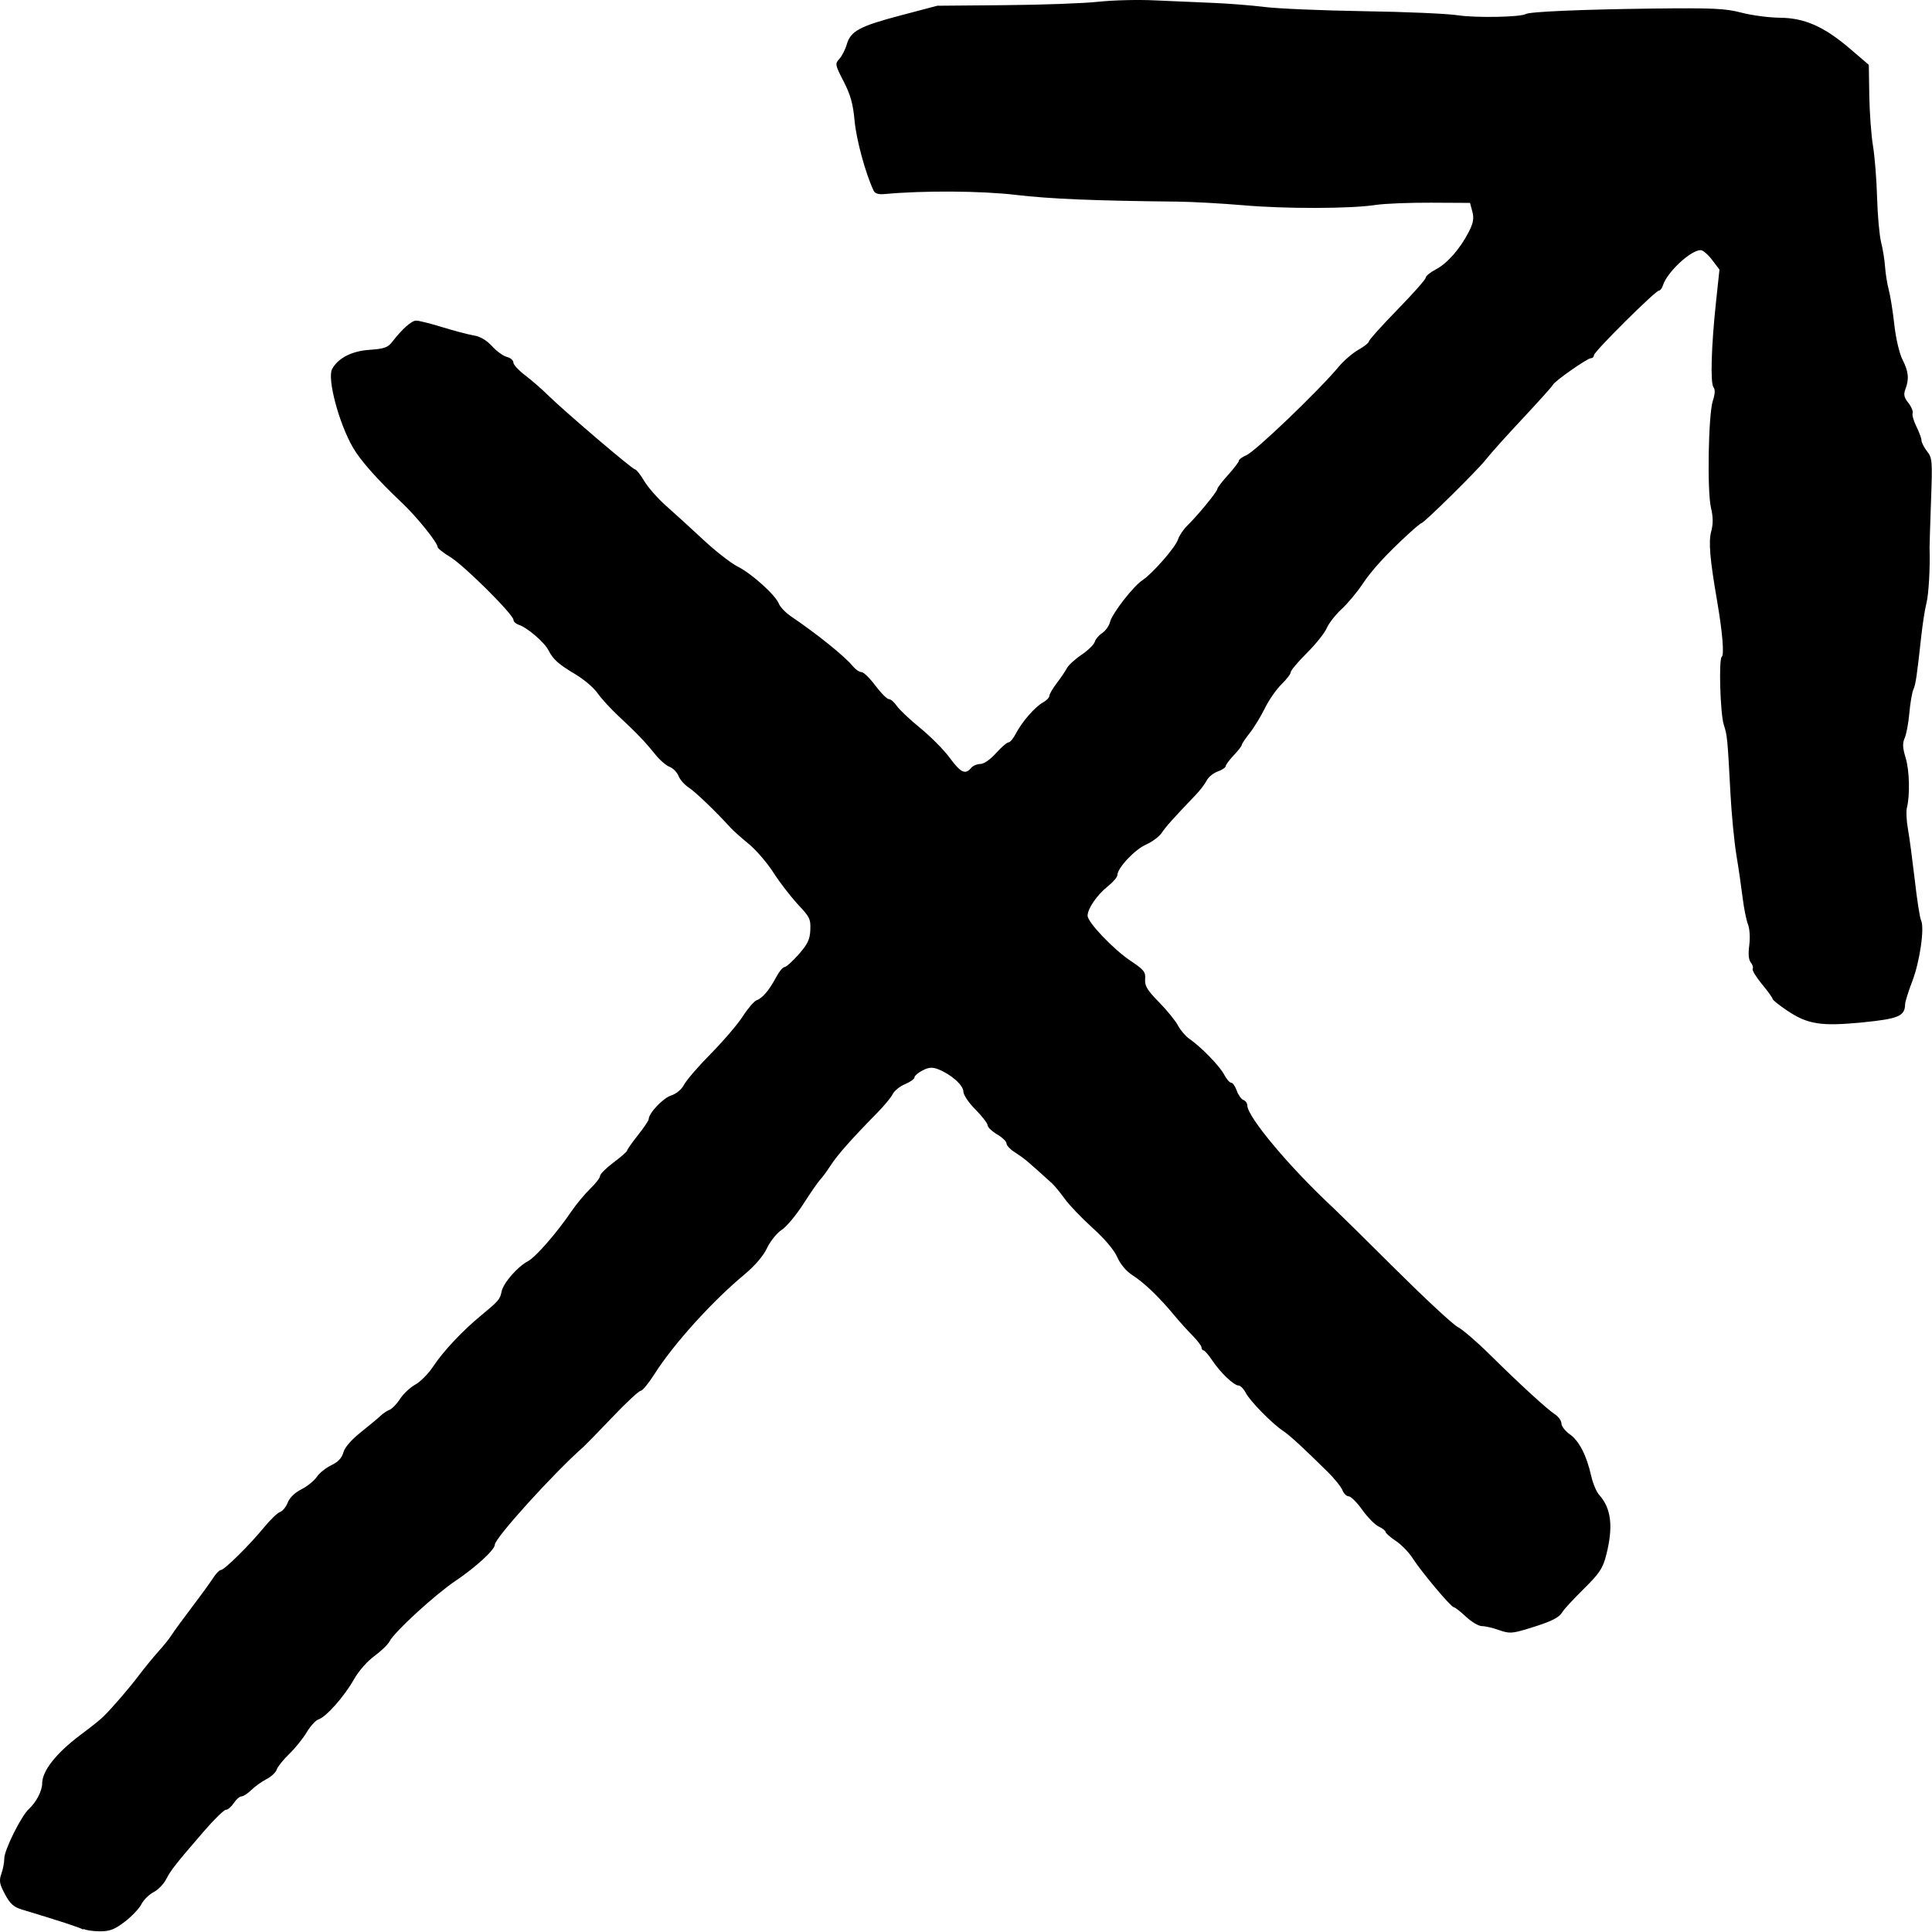 <?xml version="1.0" encoding="UTF-8" standalone="no"?>
<!-- Created with Inkscape (http://www.inkscape.org/) -->

<svg
   width="75"
   height="75"
   viewBox="0 0 19.844 19.844"
   version="1.1"
   id="svg739"
   inkscape:version="1.2.2 (b0a8486541, 2022-12-01)"
   sodipodi:docname="saggitarius2.svg"
   xml:space="preserve"
   xmlns:inkscape="http://www.inkscape.org/namespaces/inkscape"
   xmlns:sodipodi="http://sodipodi.sourceforge.net/DTD/sodipodi-0.dtd"
   xmlns="http://www.w3.org/2000/svg"
   xmlns:svg="http://www.w3.org/2000/svg"><sodipodi:namedview
     id="namedview741"
     pagecolor="#ffffff"
     bordercolor="#999999"
     borderopacity="1"
     inkscape:showpageshadow="0"
     inkscape:pageopacity="0"
     inkscape:pagecheckerboard="0"
     inkscape:deskcolor="#d1d1d1"
     inkscape:document-units="px"
     showgrid="false"
     inkscape:zoom="0.98772738"
     inkscape:cx="-9.6180386"
     inkscape:cy="185.2738"
     inkscape:window-width="1280"
     inkscape:window-height="955"
     inkscape:window-x="0"
     inkscape:window-y="0"
     inkscape:window-maximized="1"
     inkscape:current-layer="layer1" /><defs
     id="defs736" /><g
     inkscape:label="Warstwa 1"
     inkscape:groupmode="layer"
     id="layer1"><path
       style="fill:#000000;stroke-width:0.028"
       d="m 0.854,19.819 c -0.034,-0.021 -0.238,-0.088 -0.627,-0.205 -0.087,-0.026 -0.123,-0.059 -0.176,-0.158 -0.057,-0.106 -0.062,-0.138 -0.037,-0.21 0.017,-0.047 0.03,-0.118 0.03,-0.157 0,-0.088 0.175,-0.439 0.254,-0.51 0.073,-0.066 0.135,-0.185 0.135,-0.26 0,-0.129 0.142,-0.31 0.389,-0.496 0.159,-0.12 0.201,-0.154 0.248,-0.2 0.09,-0.089 0.27,-0.299 0.364,-0.425 0.054,-0.071 0.14,-0.176 0.191,-0.233 0.052,-0.057 0.114,-0.134 0.138,-0.172 0.024,-0.038 0.12,-0.169 0.213,-0.292 0.093,-0.122 0.19,-0.257 0.217,-0.299 0.027,-0.042 0.061,-0.076 0.075,-0.076 0.036,0 0.296,-0.257 0.442,-0.436 0.065,-0.079 0.139,-0.151 0.166,-0.16 0.026,-0.008 0.062,-0.052 0.079,-0.096 0.019,-0.05 0.073,-0.103 0.141,-0.137 0.061,-0.031 0.131,-0.088 0.157,-0.127 0.026,-0.039 0.093,-0.093 0.149,-0.12 0.07,-0.033 0.109,-0.074 0.125,-0.132 0.014,-0.052 0.082,-0.13 0.18,-0.208 0.086,-0.069 0.178,-0.145 0.203,-0.169 0.025,-0.024 0.067,-0.052 0.092,-0.061 0.025,-0.01 0.074,-0.06 0.108,-0.113 0.034,-0.052 0.105,-0.118 0.156,-0.146 0.052,-0.028 0.136,-0.113 0.187,-0.191 0.101,-0.152 0.298,-0.362 0.484,-0.515 0.184,-0.152 0.199,-0.169 0.215,-0.249 0.017,-0.087 0.163,-0.255 0.269,-0.311 0.079,-0.041 0.295,-0.288 0.446,-0.51 0.052,-0.076 0.14,-0.182 0.195,-0.235 0.055,-0.053 0.101,-0.112 0.101,-0.131 0,-0.02 0.063,-0.082 0.139,-0.139 0.076,-0.057 0.139,-0.112 0.139,-0.122 0,-0.01 0.05,-0.081 0.111,-0.158 0.061,-0.077 0.111,-0.151 0.111,-0.165 0,-0.061 0.147,-0.216 0.23,-0.243 0.055,-0.018 0.107,-0.062 0.134,-0.112 0.024,-0.046 0.148,-0.19 0.276,-0.319 0.128,-0.13 0.275,-0.302 0.327,-0.383 0.052,-0.081 0.116,-0.155 0.141,-0.164 0.06,-0.021 0.131,-0.105 0.201,-0.237 0.03,-0.057 0.069,-0.104 0.086,-0.104 0.017,0 0.082,-0.059 0.145,-0.13 0.093,-0.106 0.116,-0.153 0.12,-0.252 0.005,-0.111 -0.006,-0.134 -0.132,-0.266 C 8.118,9.204 8.004,9.058 7.941,8.958 7.877,8.859 7.764,8.728 7.689,8.667 7.614,8.606 7.532,8.532 7.505,8.503 7.357,8.339 7.141,8.132 7.074,8.089 7.031,8.061 6.984,8.008 6.97,7.971 6.955,7.933 6.914,7.891 6.879,7.877 6.843,7.864 6.777,7.807 6.732,7.751 6.625,7.618 6.542,7.531 6.356,7.358 6.272,7.28 6.174,7.172 6.137,7.119 6.1,7.065 6,6.98 5.915,6.929 5.733,6.82 5.684,6.776 5.632,6.677 5.59,6.595 5.412,6.443 5.327,6.417 5.298,6.407 5.274,6.385 5.274,6.367 5.274,6.312 4.768,5.809 4.627,5.723 4.554,5.679 4.495,5.632 4.495,5.619 4.495,5.574 4.279,5.306 4.13,5.166 3.879,4.929 3.702,4.73 3.626,4.598 3.481,4.349 3.359,3.889 3.411,3.791 3.472,3.678 3.613,3.605 3.797,3.593 3.944,3.583 3.984,3.569 4.027,3.513 4.132,3.378 4.227,3.293 4.275,3.293 c 0.027,0 0.147,0.03 0.267,0.067 0.12,0.037 0.264,0.075 0.322,0.085 0.07,0.011 0.133,0.049 0.19,0.111 0.047,0.051 0.115,0.101 0.152,0.11 0.037,0.009 0.067,0.035 0.067,0.057 0,0.022 0.054,0.081 0.121,0.132 0.067,0.051 0.17,0.14 0.229,0.199 0.175,0.172 0.873,0.767 0.899,0.767 0.013,0 0.056,0.053 0.094,0.118 0.038,0.065 0.14,0.181 0.226,0.257 0.086,0.076 0.26,0.234 0.385,0.351 0.126,0.117 0.284,0.24 0.351,0.273 0.144,0.072 0.389,0.294 0.422,0.381 0.013,0.034 0.071,0.094 0.129,0.133 0.263,0.178 0.549,0.408 0.629,0.507 0.028,0.034 0.068,0.062 0.09,0.062 0.022,0 0.086,0.062 0.143,0.139 0.057,0.076 0.12,0.139 0.139,0.139 0.019,0 0.055,0.031 0.08,0.068 0.025,0.038 0.133,0.14 0.241,0.228 0.108,0.088 0.245,0.226 0.304,0.307 0.113,0.153 0.16,0.175 0.218,0.105 0.019,-0.023 0.062,-0.042 0.096,-0.042 0.037,0 0.102,-0.045 0.161,-0.111 0.055,-0.061 0.113,-0.111 0.129,-0.111 0.016,0 0.05,-0.041 0.075,-0.09 0.061,-0.119 0.198,-0.276 0.279,-0.32 0.036,-0.02 0.065,-0.05 0.065,-0.067 0,-0.017 0.034,-0.076 0.076,-0.131 0.042,-0.055 0.089,-0.124 0.105,-0.155 0.016,-0.03 0.083,-0.092 0.15,-0.137 0.067,-0.045 0.127,-0.104 0.135,-0.131 0.007,-0.027 0.042,-0.069 0.076,-0.091 0.035,-0.023 0.072,-0.075 0.082,-0.116 0.022,-0.087 0.24,-0.368 0.333,-0.428 0.101,-0.066 0.341,-0.34 0.364,-0.417 0.012,-0.038 0.054,-0.102 0.094,-0.141 0.108,-0.106 0.31,-0.351 0.31,-0.378 2.36e-4,-0.012 0.05,-0.078 0.111,-0.145 0.061,-0.068 0.111,-0.133 0.111,-0.146 0,-0.013 0.034,-0.038 0.076,-0.056 0.093,-0.039 0.748,-0.667 0.949,-0.909 0.052,-0.062 0.142,-0.14 0.202,-0.174 0.059,-0.033 0.108,-0.072 0.108,-0.086 0,-0.014 0.131,-0.16 0.292,-0.325 0.161,-0.165 0.292,-0.313 0.292,-0.33 0,-0.017 0.047,-0.055 0.104,-0.085 0.118,-0.062 0.249,-0.211 0.338,-0.385 0.047,-0.092 0.055,-0.138 0.037,-0.208 l -0.024,-0.09 -0.401,-0.002 c -0.221,-0.001 -0.476,0.009 -0.568,0.023 -0.261,0.04 -0.935,0.041 -1.363,0.003 C 12.556,2.09 12.255,2.073 12.102,2.071 11.232,2.062 10.786,2.043 10.436,2.002 10.081,1.96 9.487,1.956 9.088,1.993 9.025,1.999 8.987,1.988 8.974,1.96 8.892,1.789 8.796,1.437 8.778,1.244 8.762,1.066 8.736,0.974 8.665,0.836 8.577,0.665 8.575,0.655 8.622,0.604 8.648,0.575 8.682,0.509 8.697,0.457 8.737,0.319 8.828,0.27 9.248,0.159 l 0.379,-0.1 0.695,-0.006 c 0.382,-0.003 0.814,-0.019 0.96,-0.035 0.145,-0.016 0.408,-0.023 0.584,-0.014 0.176,0.008 0.445,0.02 0.598,0.026 0.153,0.006 0.391,0.025 0.528,0.042 0.137,0.017 0.594,0.036 1.015,0.043 0.421,0.006 0.857,0.025 0.968,0.042 0.184,0.028 0.645,0.019 0.697,-0.013 0.039,-0.024 0.572,-0.047 1.297,-0.056 0.625,-0.007 0.75,-0.002 0.918,0.042 0.107,0.028 0.284,0.051 0.393,0.052 0.255,0.002 0.454,0.09 0.72,0.317 l 0.195,0.167 0.005,0.318 c 0.003,0.175 0.02,0.407 0.038,0.515 0.018,0.108 0.037,0.347 0.042,0.53 0.005,0.183 0.024,0.389 0.041,0.458 0.018,0.069 0.036,0.183 0.041,0.254 0.005,0.071 0.022,0.177 0.038,0.236 0.016,0.059 0.042,0.22 0.057,0.357 0.016,0.145 0.052,0.296 0.084,0.36 0.062,0.121 0.07,0.198 0.03,0.303 -0.021,0.055 -0.014,0.085 0.03,0.141 0.031,0.039 0.051,0.087 0.044,0.106 -0.007,0.019 0.011,0.081 0.039,0.137 0.028,0.057 0.052,0.121 0.052,0.142 0,0.021 0.026,0.072 0.057,0.112 0.054,0.068 0.056,0.098 0.041,0.511 -0.009,0.241 -0.015,0.457 -0.015,0.48 0.007,0.206 -0.009,0.478 -0.032,0.569 -0.016,0.061 -0.04,0.217 -0.054,0.347 -0.045,0.409 -0.056,0.485 -0.081,0.542 -0.013,0.031 -0.032,0.14 -0.041,0.243 -0.009,0.103 -0.031,0.218 -0.048,0.255 -0.023,0.051 -0.021,0.099 0.01,0.201 0.04,0.131 0.046,0.384 0.013,0.515 -0.009,0.036 -0.004,0.134 0.011,0.217 0.015,0.083 0.046,0.318 0.07,0.522 0.023,0.204 0.052,0.392 0.065,0.417 0.037,0.076 -0.013,0.423 -0.09,0.623 -0.04,0.104 -0.073,0.21 -0.074,0.236 -0.002,0.124 -0.066,0.151 -0.436,0.188 -0.428,0.042 -0.565,0.021 -0.777,-0.122 -0.082,-0.055 -0.148,-0.108 -0.148,-0.119 0,-0.01 -0.049,-0.079 -0.11,-0.152 -0.06,-0.073 -0.103,-0.144 -0.095,-0.157 0.008,-0.013 -2.37e-4,-0.042 -0.019,-0.065 -0.022,-0.027 -0.028,-0.086 -0.016,-0.176 0.01,-0.079 0.005,-0.169 -0.013,-0.215 -0.017,-0.044 -0.042,-0.167 -0.055,-0.274 -0.013,-0.107 -0.042,-0.307 -0.065,-0.444 -0.022,-0.137 -0.049,-0.419 -0.06,-0.625 -0.03,-0.567 -0.033,-0.599 -0.068,-0.706 -0.037,-0.112 -0.054,-0.681 -0.021,-0.701 0.026,-0.016 0.007,-0.252 -0.047,-0.565 -0.076,-0.442 -0.091,-0.614 -0.061,-0.725 0.02,-0.075 0.019,-0.146 -0.003,-0.239 -0.041,-0.172 -0.027,-0.961 0.019,-1.1 0.023,-0.07 0.025,-0.115 0.007,-0.138 -0.034,-0.042 -0.023,-0.424 0.025,-0.871 l 0.036,-0.338 -0.076,-0.1 c -0.042,-0.055 -0.094,-0.1 -0.116,-0.1 -0.104,0 -0.346,0.226 -0.389,0.363 -0.009,0.029 -0.028,0.053 -0.041,0.053 -0.036,0 -0.667,0.627 -0.667,0.663 0,0.017 -0.014,0.031 -0.031,0.031 -0.037,0 -0.377,0.238 -0.391,0.274 -0.005,0.013 -0.143,0.167 -0.306,0.341 -0.163,0.174 -0.336,0.366 -0.383,0.427 -0.084,0.108 -0.637,0.653 -0.662,0.653 -0.007,0 -0.064,0.047 -0.126,0.104 -0.236,0.217 -0.381,0.375 -0.479,0.522 -0.056,0.084 -0.152,0.199 -0.214,0.256 -0.062,0.057 -0.13,0.144 -0.152,0.194 -0.021,0.05 -0.113,0.166 -0.205,0.257 -0.091,0.091 -0.166,0.18 -0.166,0.198 0,0.018 -0.043,0.073 -0.095,0.124 -0.052,0.051 -0.129,0.161 -0.171,0.247 -0.042,0.085 -0.112,0.2 -0.156,0.255 -0.044,0.055 -0.08,0.109 -0.08,0.12 0,0.011 -0.038,0.059 -0.083,0.107 -0.046,0.048 -0.083,0.099 -0.083,0.112 0,0.014 -0.037,0.038 -0.081,0.054 -0.045,0.016 -0.096,0.057 -0.114,0.093 -0.018,0.036 -0.069,0.102 -0.113,0.148 -0.231,0.241 -0.308,0.328 -0.349,0.39 -0.025,0.038 -0.097,0.091 -0.161,0.12 -0.116,0.051 -0.294,0.241 -0.294,0.313 0,0.021 -0.045,0.073 -0.1,0.117 -0.109,0.087 -0.206,0.228 -0.206,0.3 -1.58e-4,0.068 0.265,0.346 0.443,0.465 0.136,0.091 0.154,0.113 0.148,0.187 -0.005,0.069 0.021,0.113 0.143,0.237 0.082,0.084 0.17,0.192 0.194,0.239 0.025,0.047 0.077,0.109 0.116,0.136 0.123,0.085 0.314,0.282 0.359,0.369 0.024,0.046 0.056,0.083 0.072,0.083 0.016,0 0.041,0.036 0.057,0.081 0.016,0.045 0.046,0.088 0.068,0.096 0.022,0.008 0.04,0.033 0.04,0.054 0,0.119 0.437,0.64 0.886,1.057 0.051,0.048 0.339,0.331 0.64,0.631 0.301,0.299 0.587,0.565 0.636,0.59 0.049,0.025 0.2,0.155 0.335,0.289 0.306,0.302 0.582,0.555 0.666,0.61 0.035,0.023 0.064,0.065 0.064,0.092 0,0.028 0.039,0.078 0.087,0.112 0.096,0.068 0.171,0.216 0.219,0.428 0.017,0.076 0.054,0.163 0.082,0.194 0.124,0.137 0.146,0.327 0.072,0.617 -0.036,0.139 -0.068,0.187 -0.229,0.346 -0.103,0.102 -0.202,0.208 -0.219,0.236 -0.038,0.064 -0.114,0.101 -0.35,0.173 -0.171,0.052 -0.196,0.053 -0.303,0.016 -0.064,-0.023 -0.143,-0.041 -0.177,-0.041 -0.033,0 -0.107,-0.044 -0.163,-0.097 -0.057,-0.053 -0.113,-0.097 -0.125,-0.097 -0.028,0 -0.332,-0.362 -0.423,-0.504 -0.038,-0.06 -0.116,-0.14 -0.174,-0.178 -0.057,-0.038 -0.104,-0.08 -0.104,-0.092 0,-0.012 -0.031,-0.036 -0.069,-0.054 -0.038,-0.017 -0.114,-0.094 -0.169,-0.171 -0.055,-0.077 -0.118,-0.14 -0.14,-0.14 -0.022,0 -0.051,-0.028 -0.064,-0.062 -0.013,-0.034 -0.081,-0.119 -0.15,-0.187 -0.258,-0.255 -0.39,-0.376 -0.46,-0.423 -0.112,-0.074 -0.339,-0.305 -0.383,-0.39 -0.022,-0.042 -0.055,-0.076 -0.074,-0.076 -0.048,0 -0.186,-0.131 -0.27,-0.257 -0.038,-0.057 -0.079,-0.104 -0.09,-0.104 -0.011,-7.8e-5 -0.021,-0.014 -0.021,-0.03 0,-0.016 -0.041,-0.07 -0.09,-0.12 -0.05,-0.05 -0.134,-0.143 -0.188,-0.208 -0.151,-0.183 -0.309,-0.336 -0.427,-0.411 -0.067,-0.043 -0.126,-0.112 -0.16,-0.188 -0.033,-0.075 -0.129,-0.188 -0.255,-0.302 -0.111,-0.1 -0.239,-0.234 -0.285,-0.298 -0.046,-0.064 -0.106,-0.137 -0.134,-0.162 -0.267,-0.241 -0.276,-0.249 -0.388,-0.322 -0.042,-0.027 -0.076,-0.066 -0.076,-0.085 0,-0.02 -0.044,-0.062 -0.097,-0.093 -0.054,-0.032 -0.097,-0.074 -0.097,-0.093 0,-0.02 -0.056,-0.092 -0.124,-0.161 -0.07,-0.07 -0.125,-0.151 -0.125,-0.186 -9.776e-4,-0.066 -0.13,-0.179 -0.26,-0.229 -0.06,-0.023 -0.096,-0.02 -0.16,0.013 -0.045,0.023 -0.082,0.055 -0.082,0.071 0,0.016 -0.043,0.047 -0.096,0.069 -0.053,0.022 -0.111,0.068 -0.128,0.103 -0.017,0.034 -0.087,0.119 -0.154,0.187 -0.27,0.275 -0.412,0.436 -0.481,0.542 -0.04,0.061 -0.089,0.129 -0.11,0.15 -0.021,0.022 -0.099,0.134 -0.173,0.25 -0.075,0.116 -0.175,0.236 -0.223,0.266 -0.048,0.031 -0.115,0.114 -0.149,0.185 -0.04,0.084 -0.124,0.182 -0.239,0.278 -0.328,0.273 -0.726,0.714 -0.918,1.018 -0.06,0.094 -0.123,0.171 -0.141,0.171 -0.018,0 -0.149,0.122 -0.291,0.271 -0.142,0.149 -0.275,0.285 -0.295,0.303 -0.305,0.268 -0.913,0.939 -0.913,1.008 0,0.051 -0.196,0.231 -0.403,0.37 -0.211,0.142 -0.628,0.524 -0.678,0.622 -0.017,0.033 -0.088,0.101 -0.156,0.151 -0.073,0.053 -0.16,0.152 -0.21,0.24 -0.098,0.174 -0.286,0.386 -0.363,0.41 -0.029,0.009 -0.084,0.069 -0.122,0.133 -0.038,0.064 -0.119,0.164 -0.18,0.223 -0.061,0.059 -0.119,0.131 -0.128,0.16 -0.009,0.029 -0.057,0.074 -0.105,0.098 -0.049,0.025 -0.118,0.075 -0.155,0.111 -0.037,0.036 -0.082,0.066 -0.101,0.066 -0.019,0 -0.055,0.031 -0.08,0.069 -0.025,0.038 -0.061,0.069 -0.081,0.069 -0.019,0 -0.119,0.097 -0.221,0.215 -0.293,0.339 -0.344,0.404 -0.393,0.499 -0.025,0.049 -0.083,0.109 -0.129,0.132 -0.045,0.023 -0.102,0.079 -0.125,0.124 -0.023,0.045 -0.1,0.126 -0.171,0.18 -0.105,0.08 -0.153,0.098 -0.257,0.098 -0.07,-2.36e-4 -0.146,-0.012 -0.167,-0.025 z"
       id="path627" /></g></svg>
